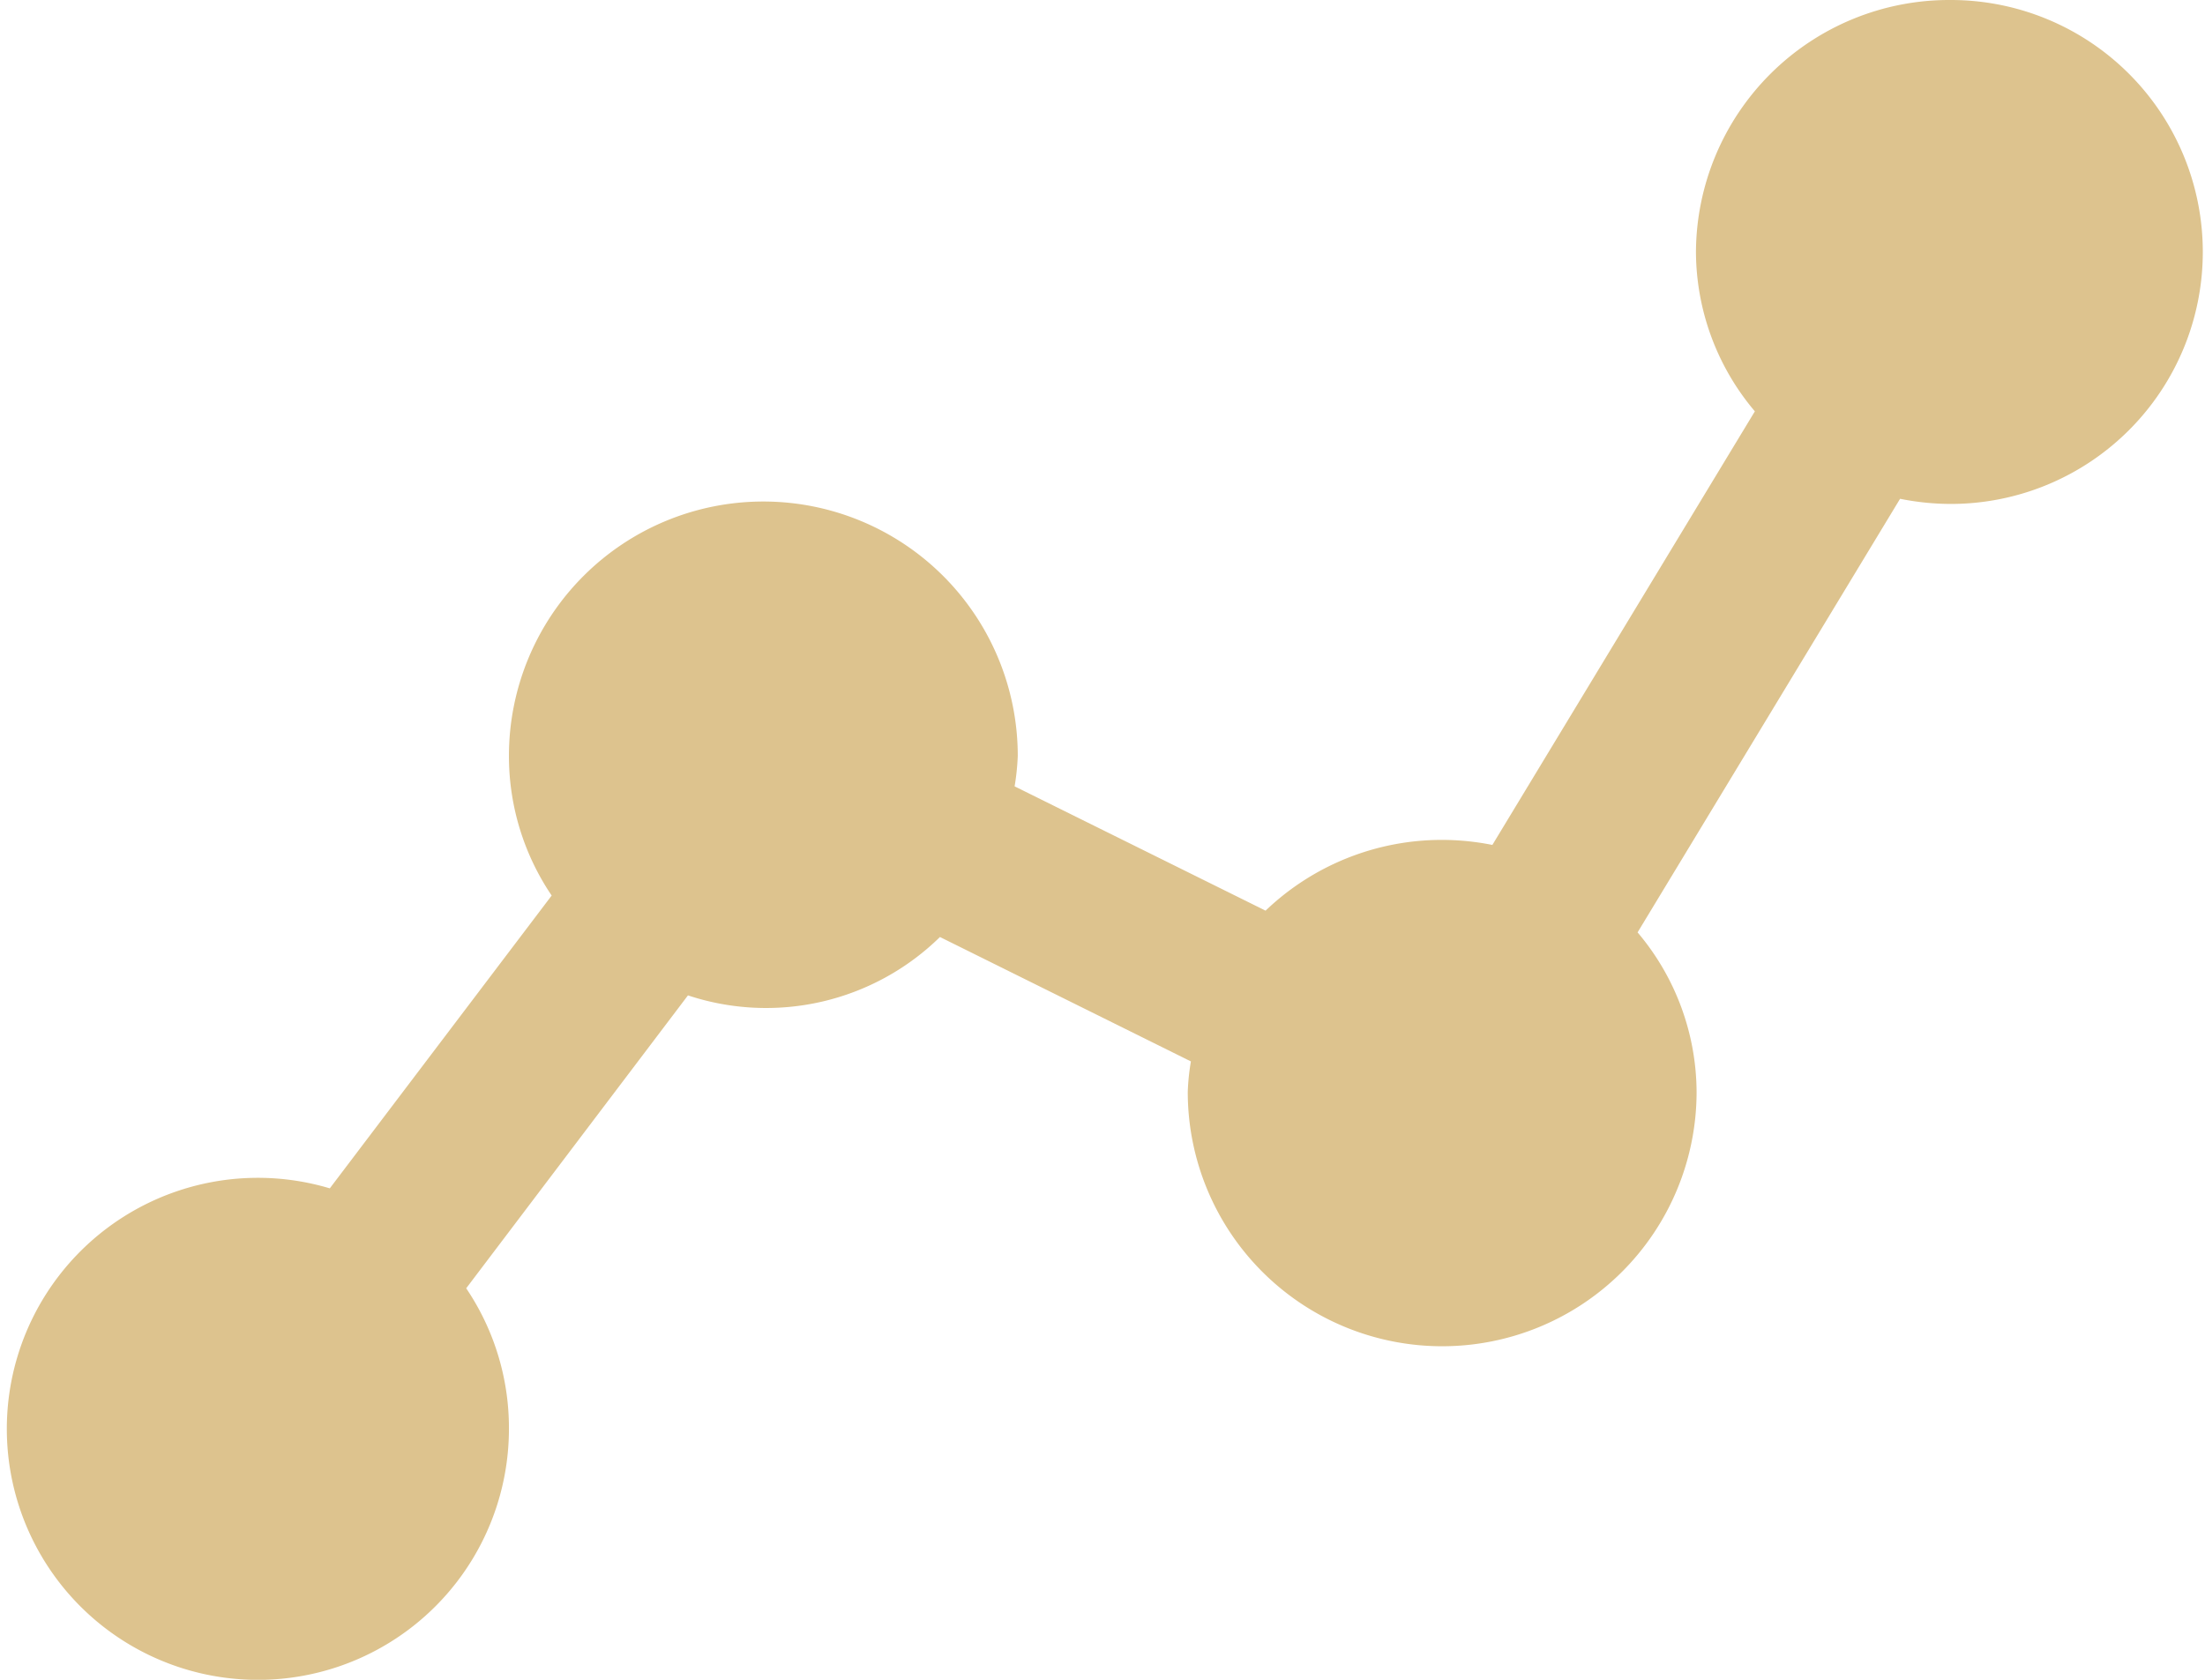 <svg xmlns="http://www.w3.org/2000/svg" width="21" height="16" viewBox="0 0 21 16">
  <path id="icon" d="M266.9,236.109a2.412,2.412,0,0,0-2.423,2.4,2.363,2.363,0,0,0,.561,1.518l-2.5,4.13a2.452,2.452,0,0,0-.482-.048,2.427,2.427,0,0,0-1.678.674l-2.39-1.184a2.292,2.292,0,0,0,.03-.29,2.423,2.423,0,0,0-4.846,0,2.37,2.37,0,0,0,.407,1.33l-2.113,2.789a2.391,2.391,0,1,0,1.706,2.282,2.375,2.375,0,0,0-.407-1.33l2.112-2.79a2.365,2.365,0,0,0,2.4-.556l2.39,1.185a2.137,2.137,0,0,0-.03.29,2.423,2.423,0,0,0,4.846,0,2.366,2.366,0,0,0-.562-1.519l2.5-4.13a2.469,2.469,0,0,0,.483.049,2.4,2.4,0,1,0,0-4.8h0Z" transform="translate(-248.325 -236.109)" fill="#ddc38e"/>
</svg>
